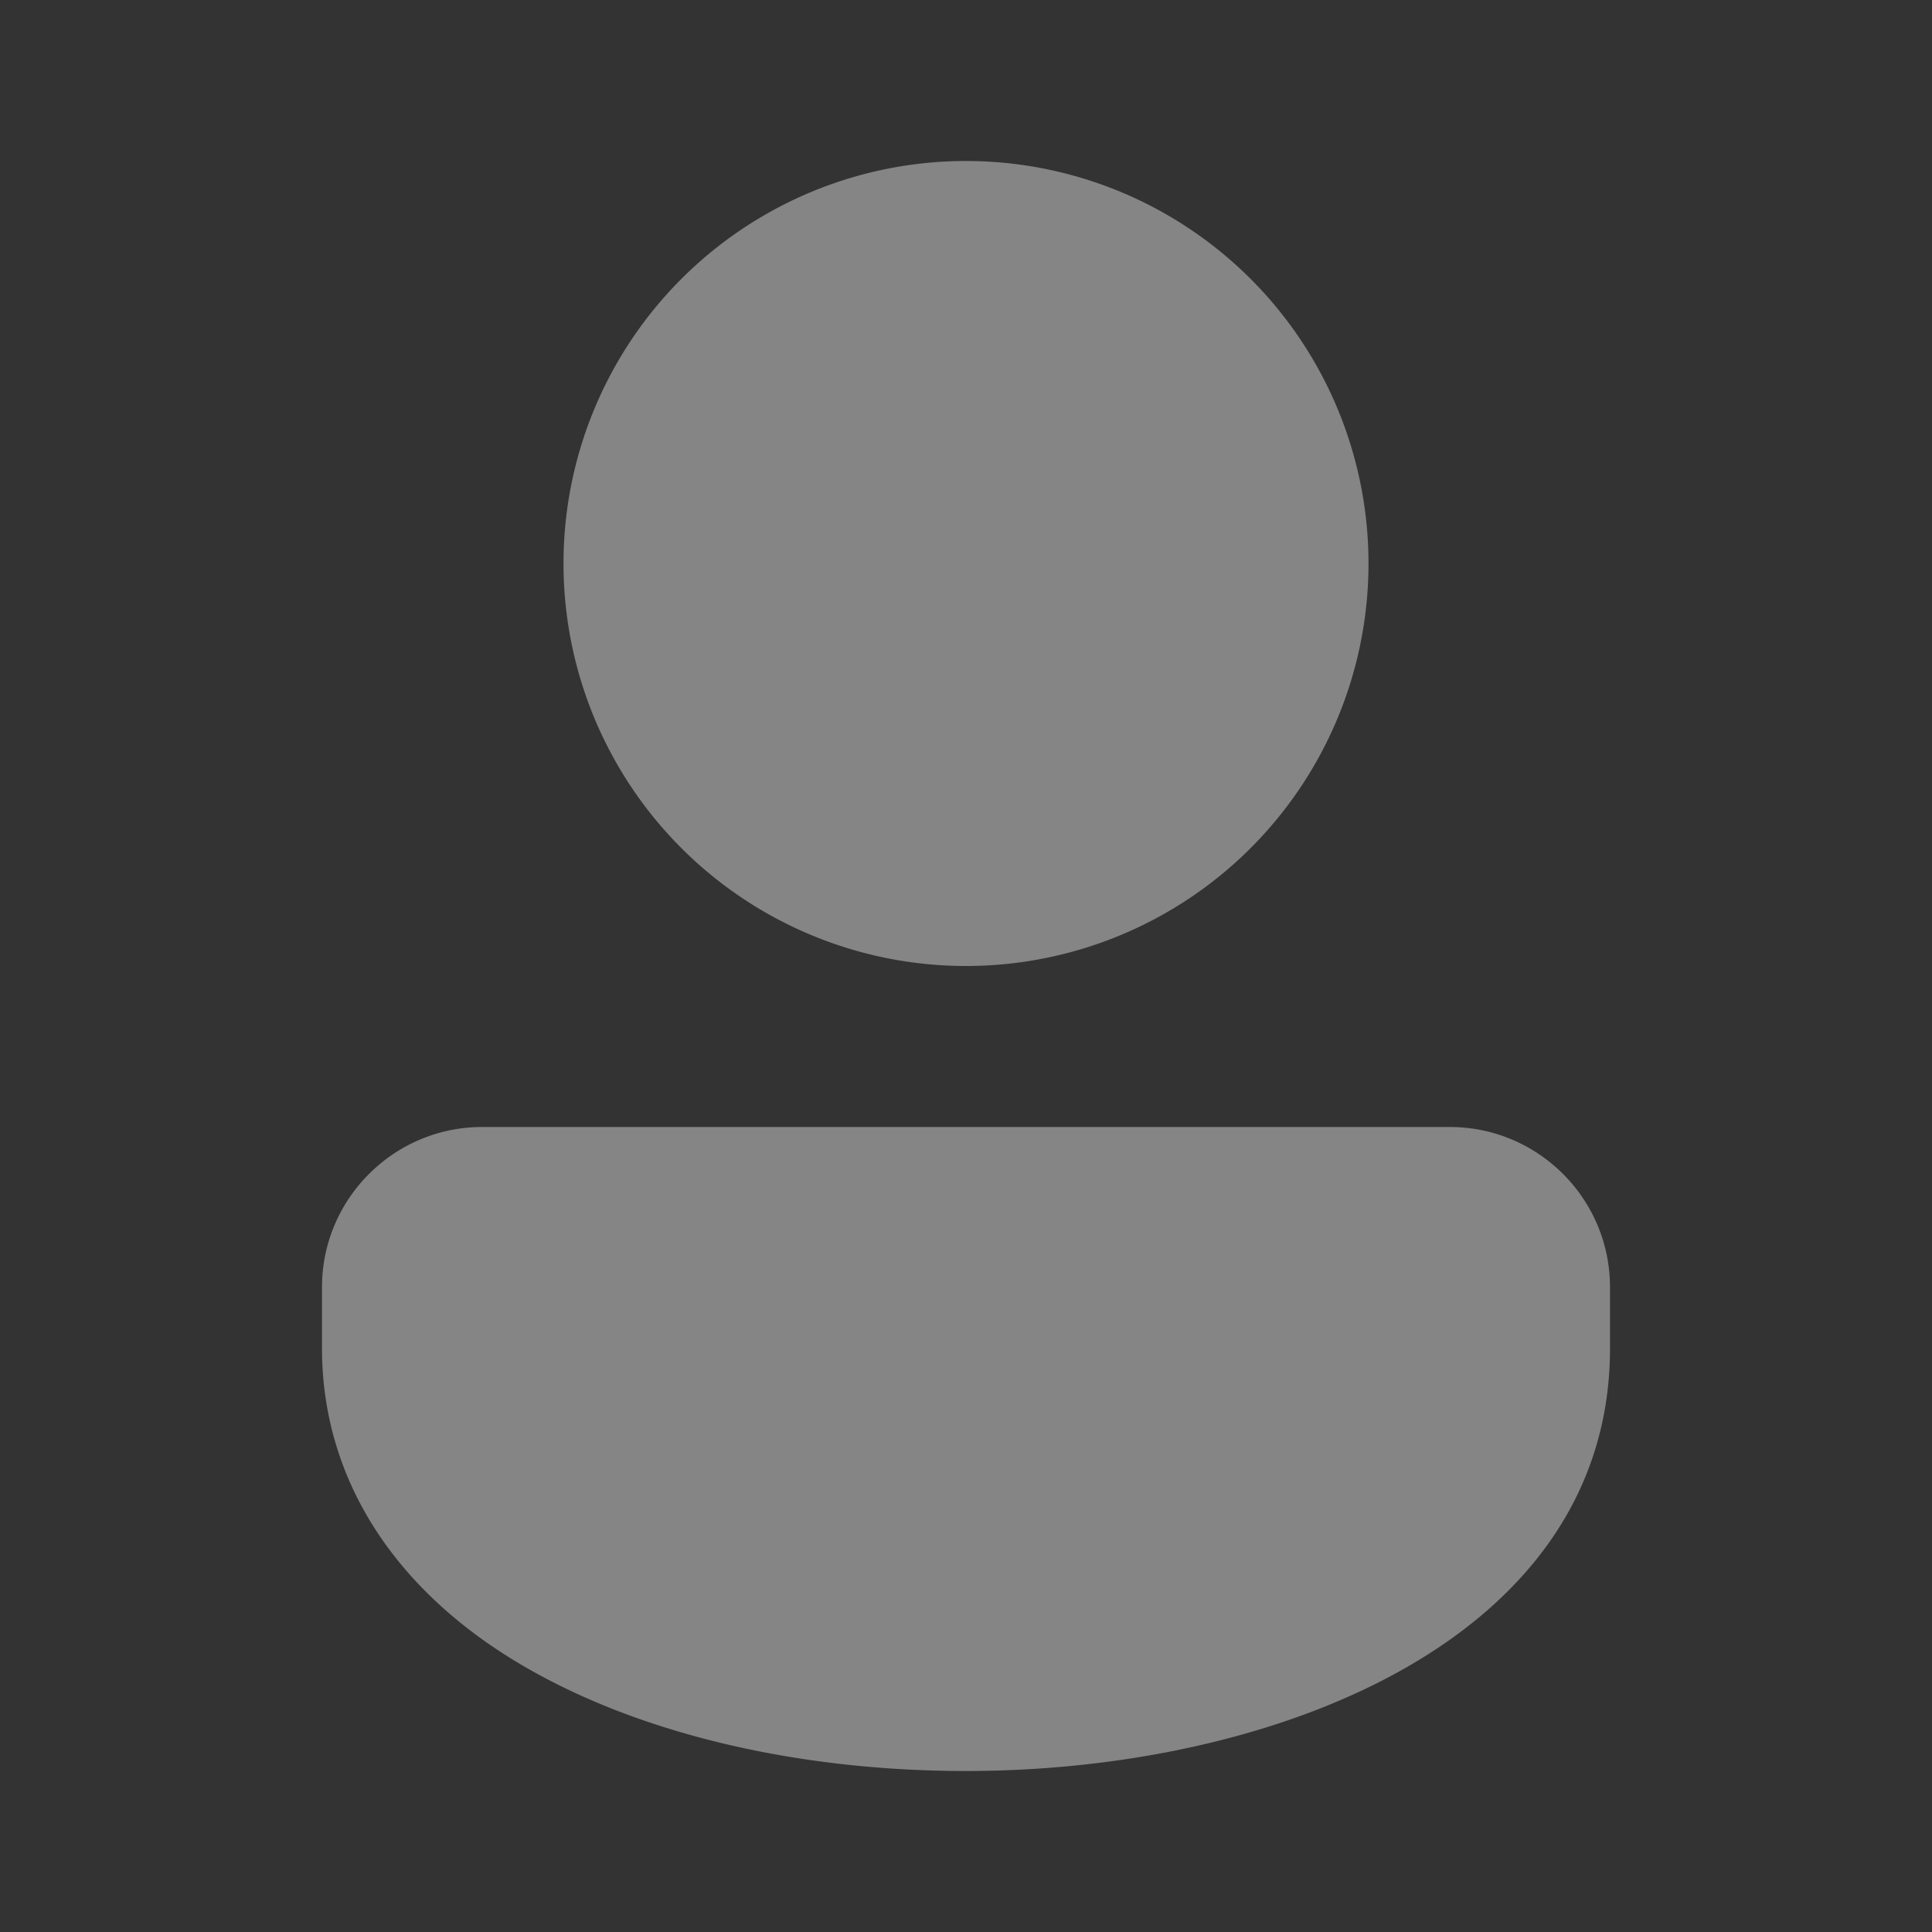<svg width="18" height="18" fill="none" xmlns="http://www.w3.org/2000/svg"><rect width="100%" height="100%" fill="#333333" stroke="none"/><path d="M9 1.5A3.75 3.75 0 109 9a3.75 3.75 0 000-7.5zm4.508 9H4.492C3.67 10.5 3 11.17 3 11.992v.57c0 1.243.707 2.317 1.99 3.024 1.068.59 2.492.914 4.01.914 2.89 0 6-1.232 6-3.938v-.57c0-.823-.67-1.492-1.492-1.492z" fill="#fff" opacity=".4"/></svg>